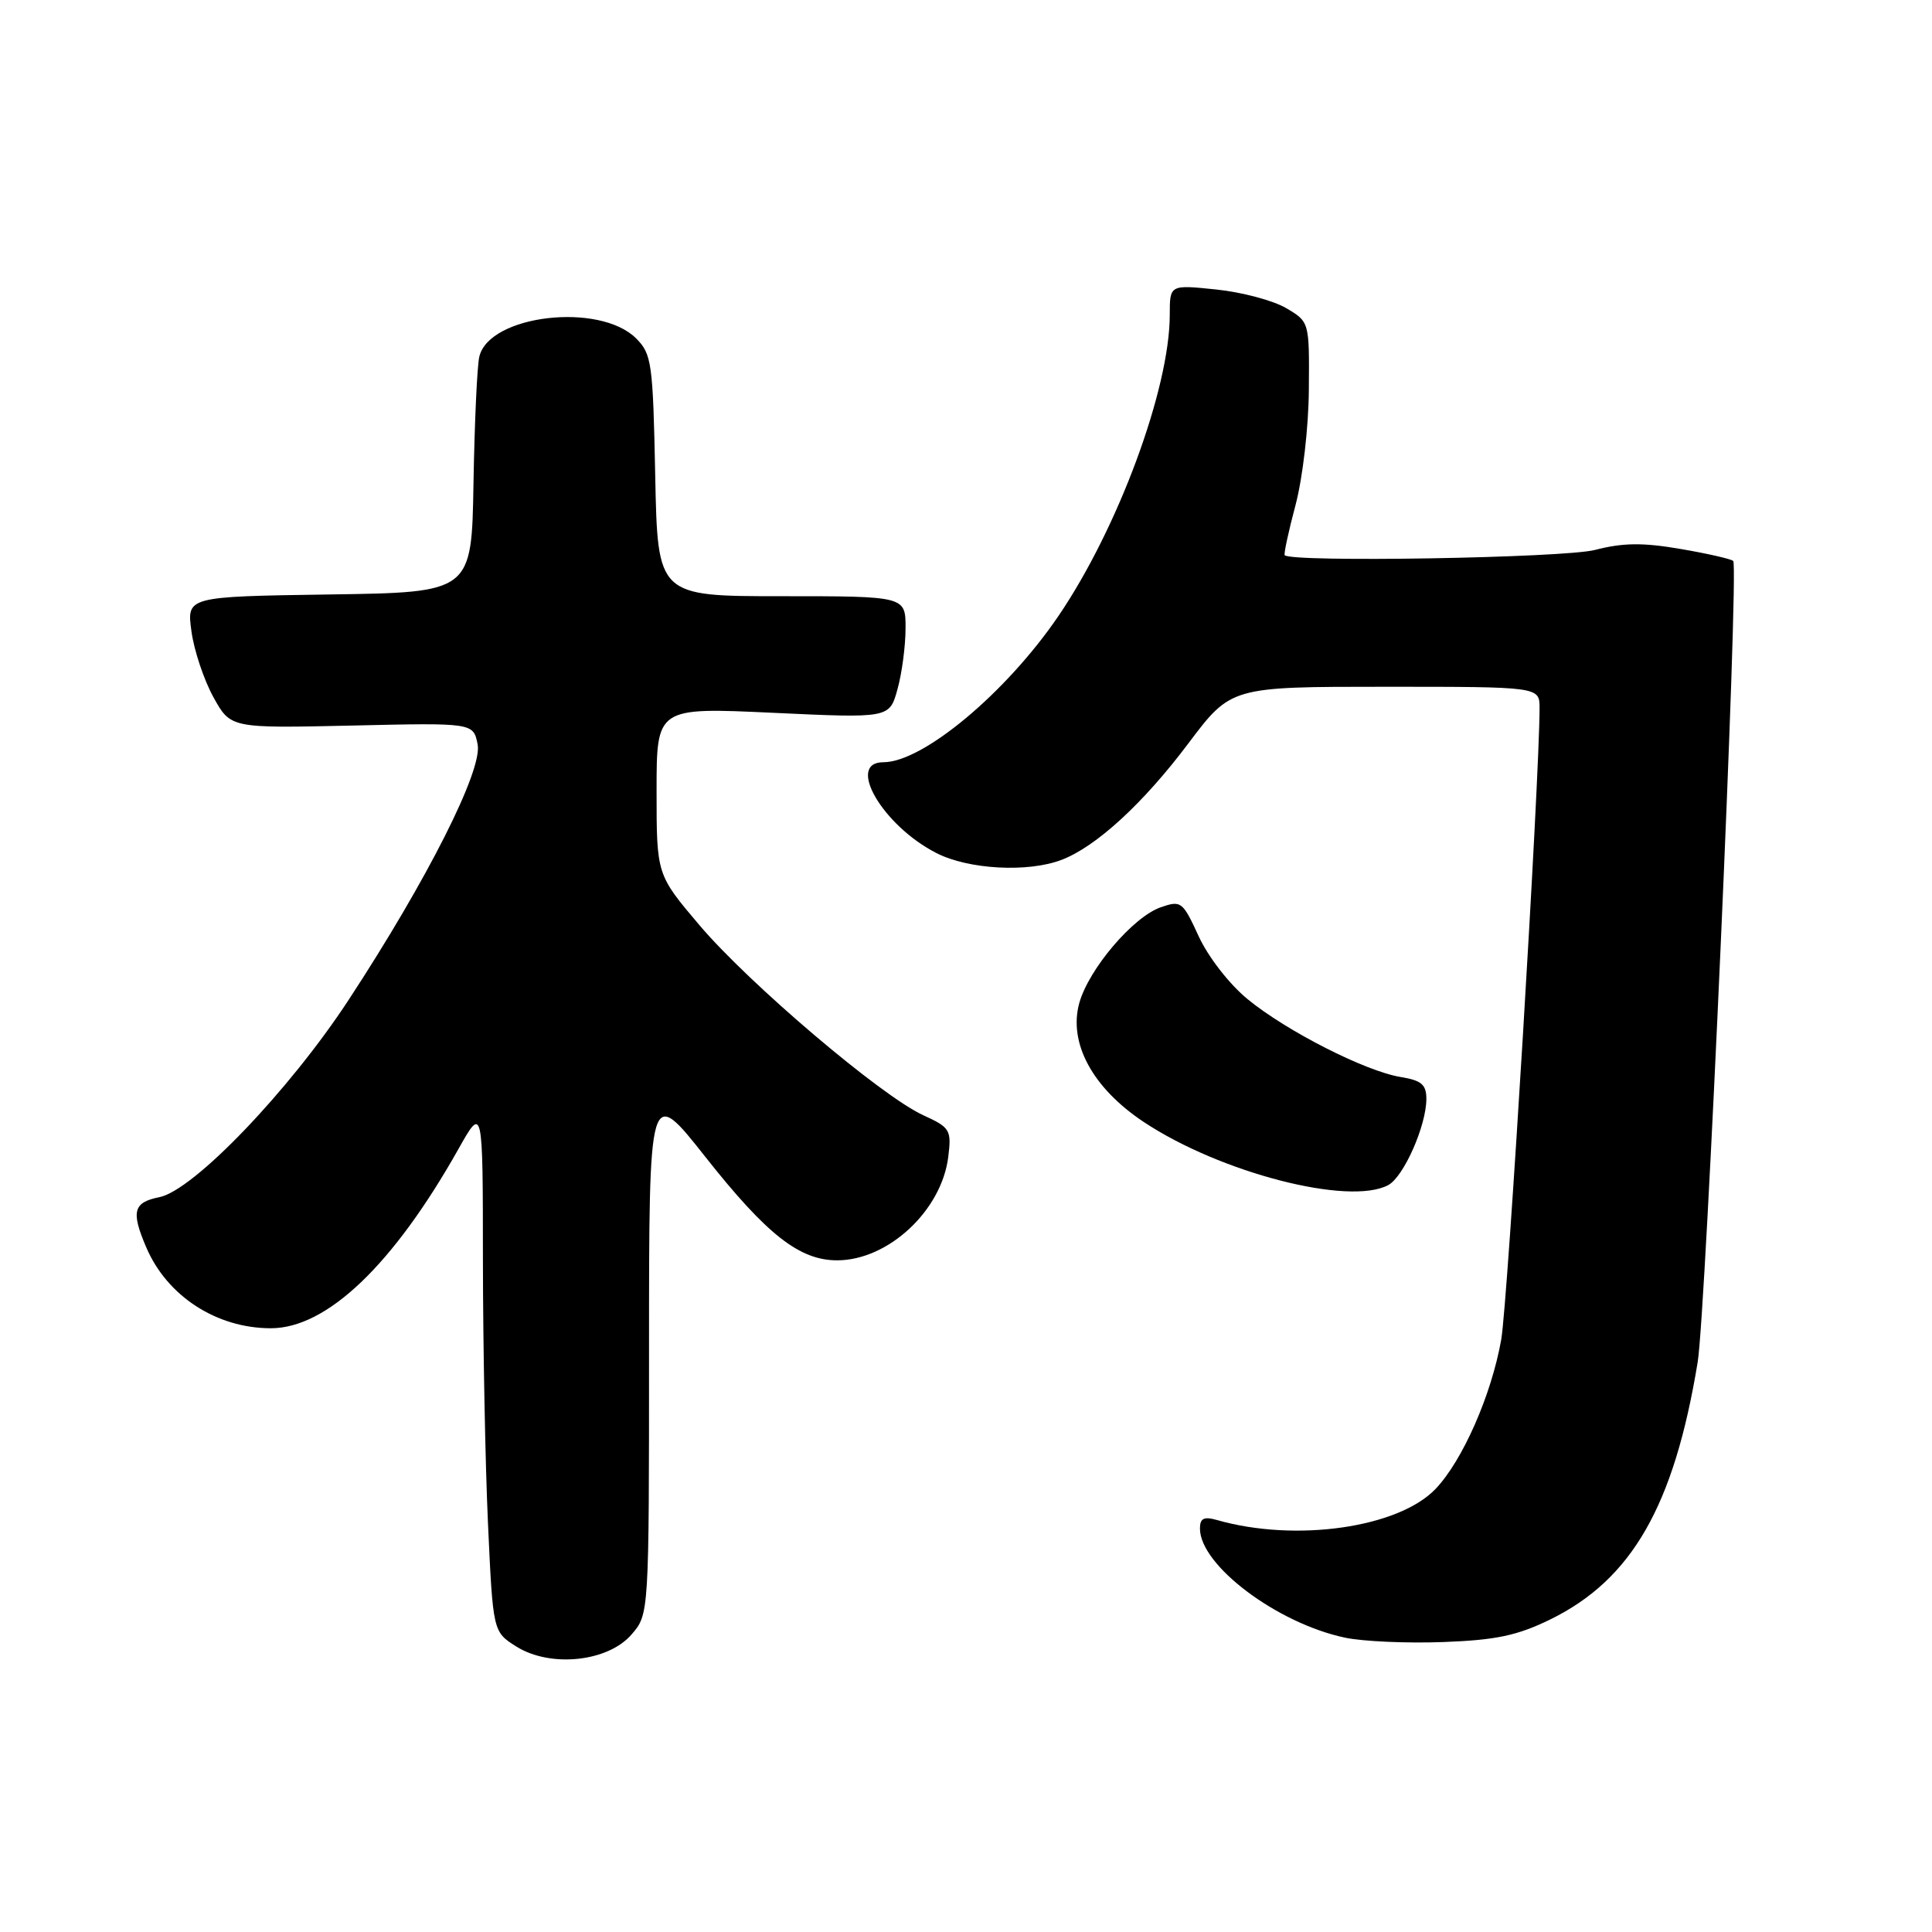 <?xml version="1.0" encoding="UTF-8" standalone="no"?>
<!DOCTYPE svg PUBLIC "-//W3C//DTD SVG 1.1//EN" "http://www.w3.org/Graphics/SVG/1.1/DTD/svg11.dtd" >
<svg xmlns="http://www.w3.org/2000/svg" xmlns:xlink="http://www.w3.org/1999/xlink" version="1.1" viewBox="0 0 256 256">
 <g >
 <path fill="currentColor"
d=" M 83.69 216.57 C 86.00 213.89 86.00 213.89 86.00 178.87 C 86.00 143.84 86.00 143.84 93.50 153.34 C 101.61 163.60 105.94 167.00 110.92 167.00 C 117.69 167.00 124.77 160.41 125.65 153.29 C 126.09 149.71 125.90 149.40 122.31 147.76 C 116.78 145.23 99.29 130.38 92.68 122.59 C 87.00 115.89 87.00 115.89 87.00 104.81 C 87.00 93.73 87.00 93.73 102.43 94.45 C 117.86 95.17 117.86 95.17 118.92 91.33 C 119.51 89.22 119.99 85.59 119.99 83.25 C 120.00 79.00 120.00 79.00 103.57 79.00 C 87.14 79.00 87.14 79.00 86.82 63.03 C 86.52 48.10 86.36 46.91 84.29 44.84 C 79.45 40.01 64.80 41.72 63.51 47.27 C 63.22 48.50 62.88 56.02 62.74 64.00 C 62.50 78.50 62.50 78.50 43.62 78.77 C 24.73 79.05 24.73 79.05 25.37 83.66 C 25.71 86.19 27.03 90.12 28.28 92.38 C 30.56 96.50 30.56 96.50 46.64 96.14 C 62.72 95.77 62.72 95.77 63.29 98.64 C 63.96 102.05 56.61 116.59 46.19 132.50 C 38.30 144.54 25.65 157.72 21.12 158.63 C 17.66 159.32 17.34 160.53 19.38 165.28 C 22.14 171.75 28.70 176.00 35.89 176.00 C 43.32 176.00 52.11 167.59 60.74 152.26 C 63.98 146.50 63.98 146.50 63.99 167.00 C 64.00 178.28 64.30 193.96 64.66 201.86 C 65.32 216.22 65.32 216.22 68.41 218.17 C 72.93 221.01 80.56 220.21 83.69 216.57 Z  M 205.41 214.59 C 216.23 209.29 221.82 199.54 224.95 180.50 C 226.04 173.87 230.43 75.09 229.66 74.33 C 229.40 74.07 226.26 73.35 222.68 72.74 C 217.69 71.88 215.05 71.91 211.34 72.87 C 207.23 73.93 171.20 74.54 170.23 73.57 C 170.09 73.42 170.73 70.42 171.67 66.90 C 172.62 63.30 173.40 56.59 173.43 51.57 C 173.50 42.64 173.50 42.64 170.41 40.82 C 168.71 39.82 164.55 38.71 161.16 38.36 C 155.00 37.72 155.00 37.72 155.00 41.70 C 155.00 51.48 148.16 70.00 140.25 81.62 C 133.33 91.79 122.30 101.00 117.05 101.00 C 112.05 101.00 116.96 109.41 124.09 113.04 C 128.33 115.21 136.20 115.64 140.65 113.94 C 145.23 112.20 151.46 106.49 157.46 98.51 C 163.11 91.00 163.11 91.00 183.56 91.00 C 204.00 91.00 204.00 91.00 204.00 93.82 C 204.00 103.17 199.79 172.53 198.92 177.50 C 197.63 184.83 193.80 193.54 190.22 197.29 C 185.28 202.45 171.67 204.39 161.25 201.41 C 159.52 200.92 159.00 201.18 159.00 202.54 C 159.00 207.41 169.21 215.09 178.22 217.00 C 180.58 217.50 186.43 217.76 191.23 217.58 C 198.22 217.32 201.05 216.72 205.41 214.59 Z  M 183.95 157.03 C 186.00 155.93 189.00 149.15 189.00 145.61 C 189.00 143.71 188.35 143.16 185.60 142.71 C 180.96 141.96 170.47 136.63 165.32 132.40 C 162.91 130.43 160.10 126.81 158.84 124.08 C 156.71 119.44 156.50 119.28 153.80 120.22 C 150.13 121.50 144.26 128.41 143.01 132.91 C 141.55 138.21 144.77 144.16 151.54 148.66 C 161.69 155.40 178.76 159.81 183.95 157.03 Z "/>
</g>
</svg>